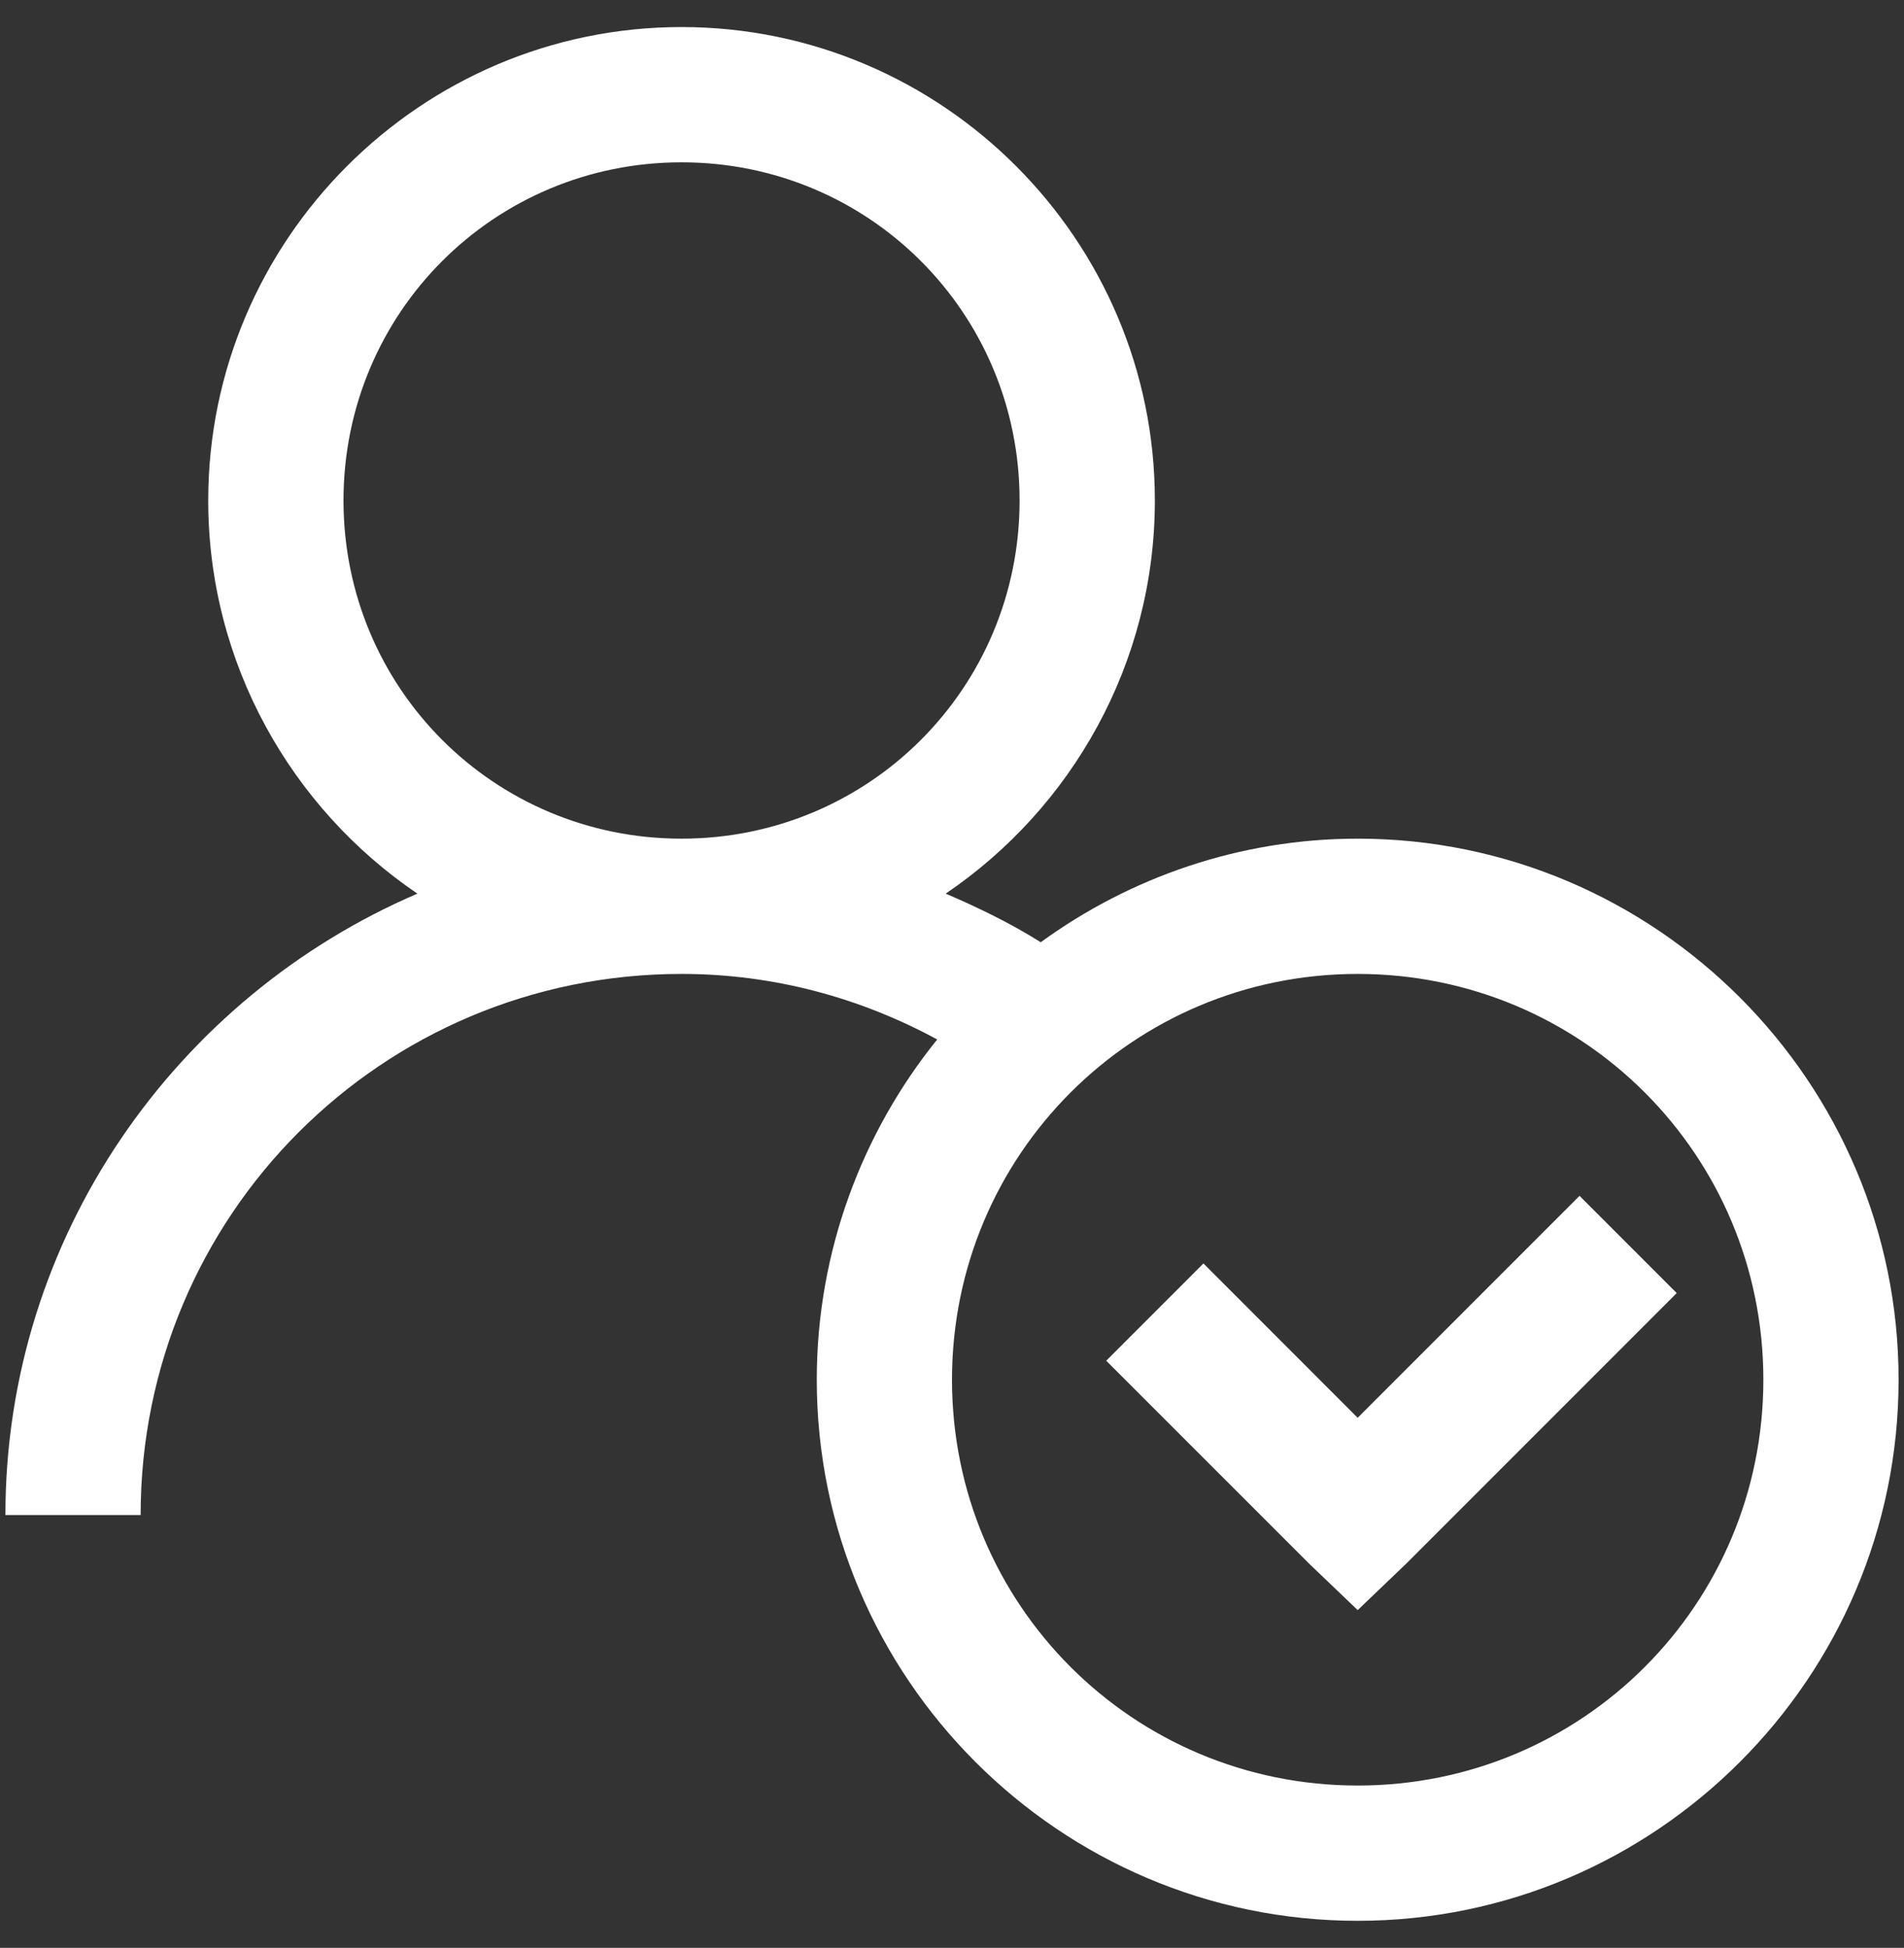 <svg width="44" height="45" viewBox="0 0 44 45" fill="none" xmlns="http://www.w3.org/2000/svg">
<rect x="0" y="0" width="44" height="45" fill="#333333" stroke="none"/>
<path d="M15.75 0.625C9.726 0.625 4.812 5.538 4.812 11.562C4.812 15.328 6.735 18.673 9.646 20.645C4.074 23.037 0.125 28.567 0.125 35H3.25C3.25 28.079 8.829 22.5 15.75 22.5C17.898 22.5 19.9 23.061 21.658 24.014C19.925 26.162 18.875 28.909 18.875 31.875C18.875 38.76 24.49 44.375 31.375 44.375C38.26 44.375 43.875 38.76 43.875 31.875C43.875 24.99 38.26 19.375 31.375 19.375C28.647 19.375 26.108 20.272 24.051 21.768C23.361 21.334 22.61 20.968 21.854 20.645C24.765 18.673 26.688 15.328 26.688 11.562C26.688 5.538 21.774 0.625 15.75 0.625ZM15.75 3.75C20.084 3.75 23.562 7.229 23.562 11.562C23.562 15.896 20.084 19.375 15.75 19.375C11.416 19.375 7.938 15.896 7.938 11.562C7.938 7.229 11.416 3.75 15.75 3.75ZM31.375 22.5C36.569 22.5 40.75 26.681 40.75 31.875C40.75 37.069 36.569 41.25 31.375 41.25C26.181 41.25 22 37.069 22 31.875C22 26.681 26.181 22.5 31.375 22.5ZM36.502 27.627L31.375 32.754L27.811 29.189L25.564 31.436L30.252 36.123L31.375 37.197L32.498 36.123L38.748 29.873L36.502 27.627Z" fill="white"/>
</svg>
